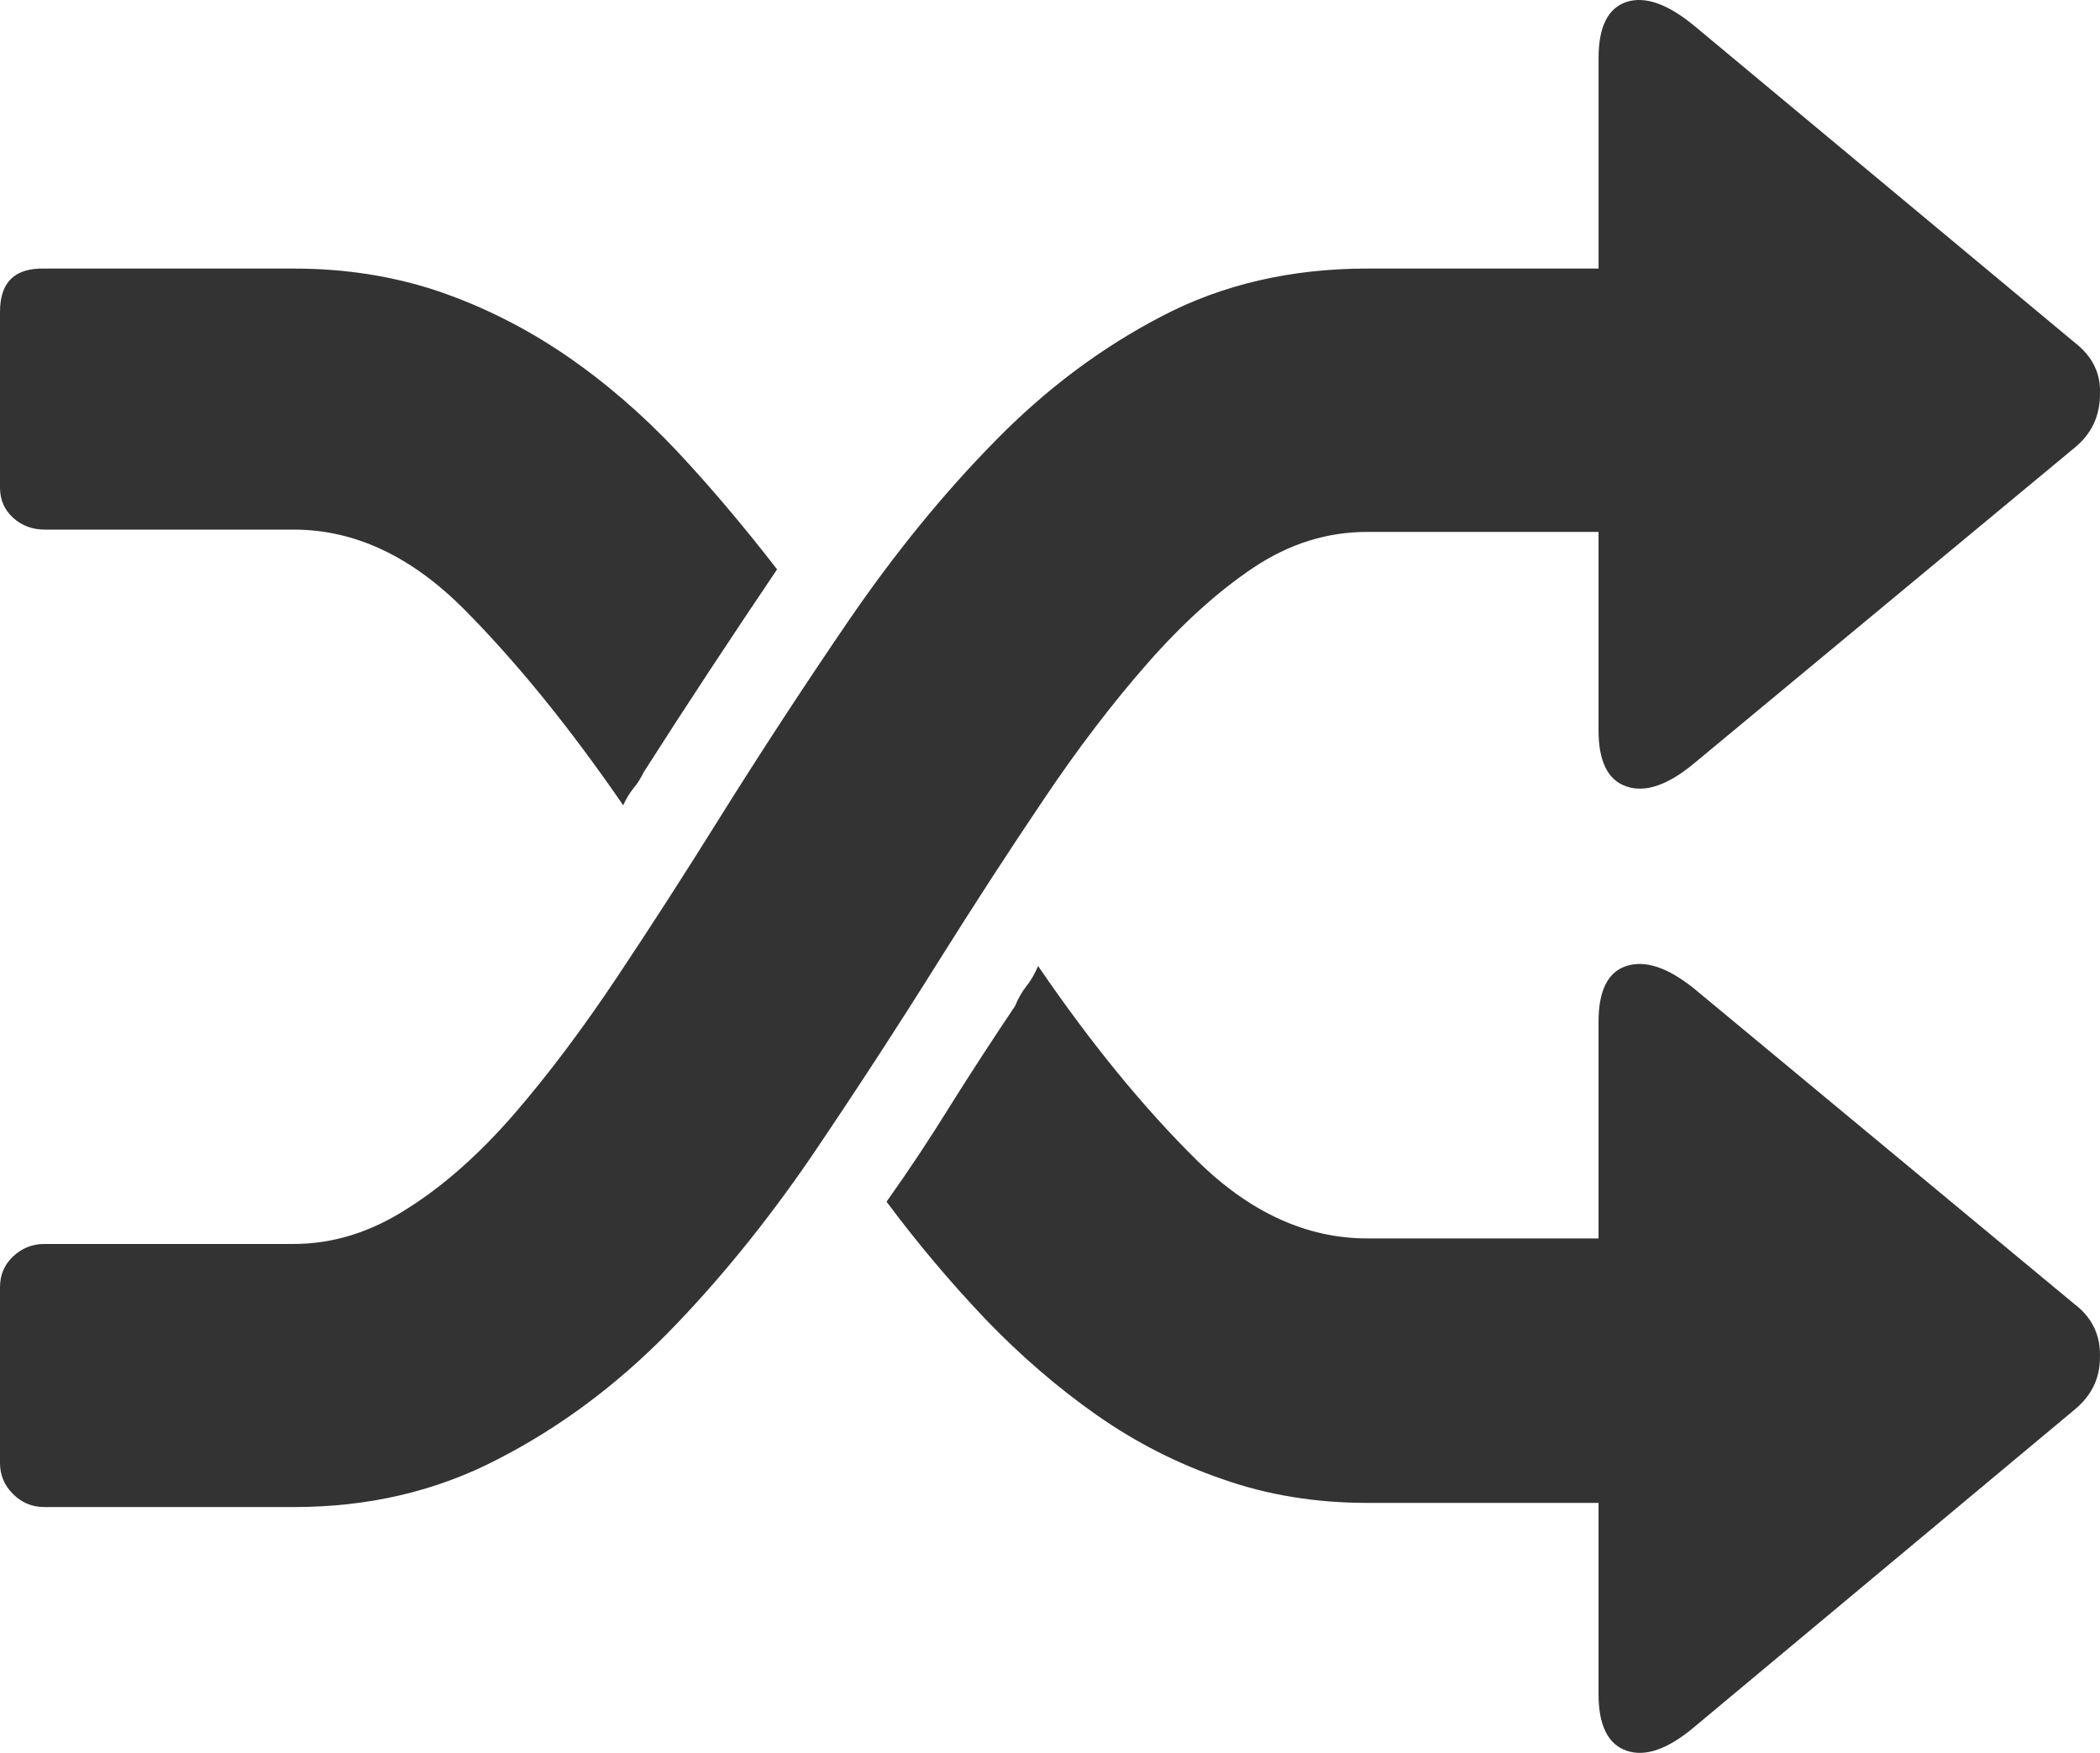 <svg xmlns="http://www.w3.org/2000/svg" width="88.226" height="73.646" viewBox="0 0 88.226 73.646" enable-background="new 0 0 88.226 73.646"><path d="M57.441 22.348c-1.689 0-3.281 .498-4.785 1.504s-2.988 2.354-4.453 4.023-2.93 3.584-4.375 5.742c-1.455 2.158-2.9 4.385-4.336 6.674-1.758 2.812-3.564 5.586-5.43 8.34-1.875 2.734-3.887 5.215-6.035 7.402-2.158 2.188-4.521 3.945-7.109 5.273-2.588 1.348-5.439 2.012-8.574 2.012h-10.479c-.508 0-.947-.176-1.318-.547s-.547-.8-.547-1.308v-7.383c0-.508 .176-.938 .547-1.289s.811-.527 1.318-.527h10.479c1.631 0 3.223-.488 4.766-1.484 1.553-.977 3.037-2.305 4.482-3.965 1.436-1.66 2.871-3.574 4.307-5.723 1.436-2.152 2.871-4.379 4.307-6.684 1.758-2.812 3.584-5.605 5.479-8.379 1.904-2.773 3.926-5.264 6.084-7.461 2.148-2.207 4.502-3.965 7.061-5.293 2.549-1.328 5.42-1.992 8.613-1.992h9.717v-8.848c0-1.309 .391-2.09 1.172-2.354 .791-.254 1.738 .088 2.852 1.006l15.986 13.311c.742 .576 1.094 1.299 1.055 2.158 0 .918-.352 1.67-1.055 2.246l-15.988 13.262c-1.113 .928-2.061 1.25-2.852 .977-.781-.264-1.172-1.055-1.172-2.363v-8.33h-9.717zm-55.576-.098c-.508 0-.947-.166-1.318-.498-.371-.342-.547-.762-.547-1.27v-7.382c0-1.24 .615-1.846 1.865-1.816h10.479c2.178 0 4.199 .322 6.084 .957 1.885 .645 3.662 1.543 5.342 2.686 1.67 1.143 3.223 2.49 4.668 4.023 1.436 1.533 2.832 3.193 4.209 4.971-1.943 2.881-3.818 5.723-5.605 8.525-.127 .264-.264 .479-.43 .674-.156 .195-.303 .43-.43 .713-2.236-3.252-4.463-5.996-6.68-8.232-2.217-2.227-4.6-3.35-7.158-3.35h-10.479v-.001zm85.303 32.553c.742 .566 1.094 1.328 1.055 2.246 0 .859-.352 1.582-1.055 2.168l-15.986 13.34c-1.113 .938-2.061 1.27-2.852 .996-.781-.273-1.172-1.074-1.172-2.383v-8.027h-9.717c-2.168 0-4.199-.332-6.074-.996-1.885-.645-3.652-1.543-5.293-2.695s-3.203-2.5-4.668-4.023c-1.465-1.543-2.852-3.184-4.16-4.941 .918-1.289 1.826-2.656 2.695-4.062 .879-1.406 1.787-2.793 2.705-4.16 .127-.312 .293-.605 .479-.84 .195-.234 .352-.527 .488-.84 2.227 3.262 4.453 5.977 6.67 8.164s4.609 3.281 7.158 3.281h9.717v-9.102c0-1.309 .391-2.09 1.172-2.344 .791-.254 1.738 .059 2.852 .957l15.986 13.261z" fill="#333"/></svg>
